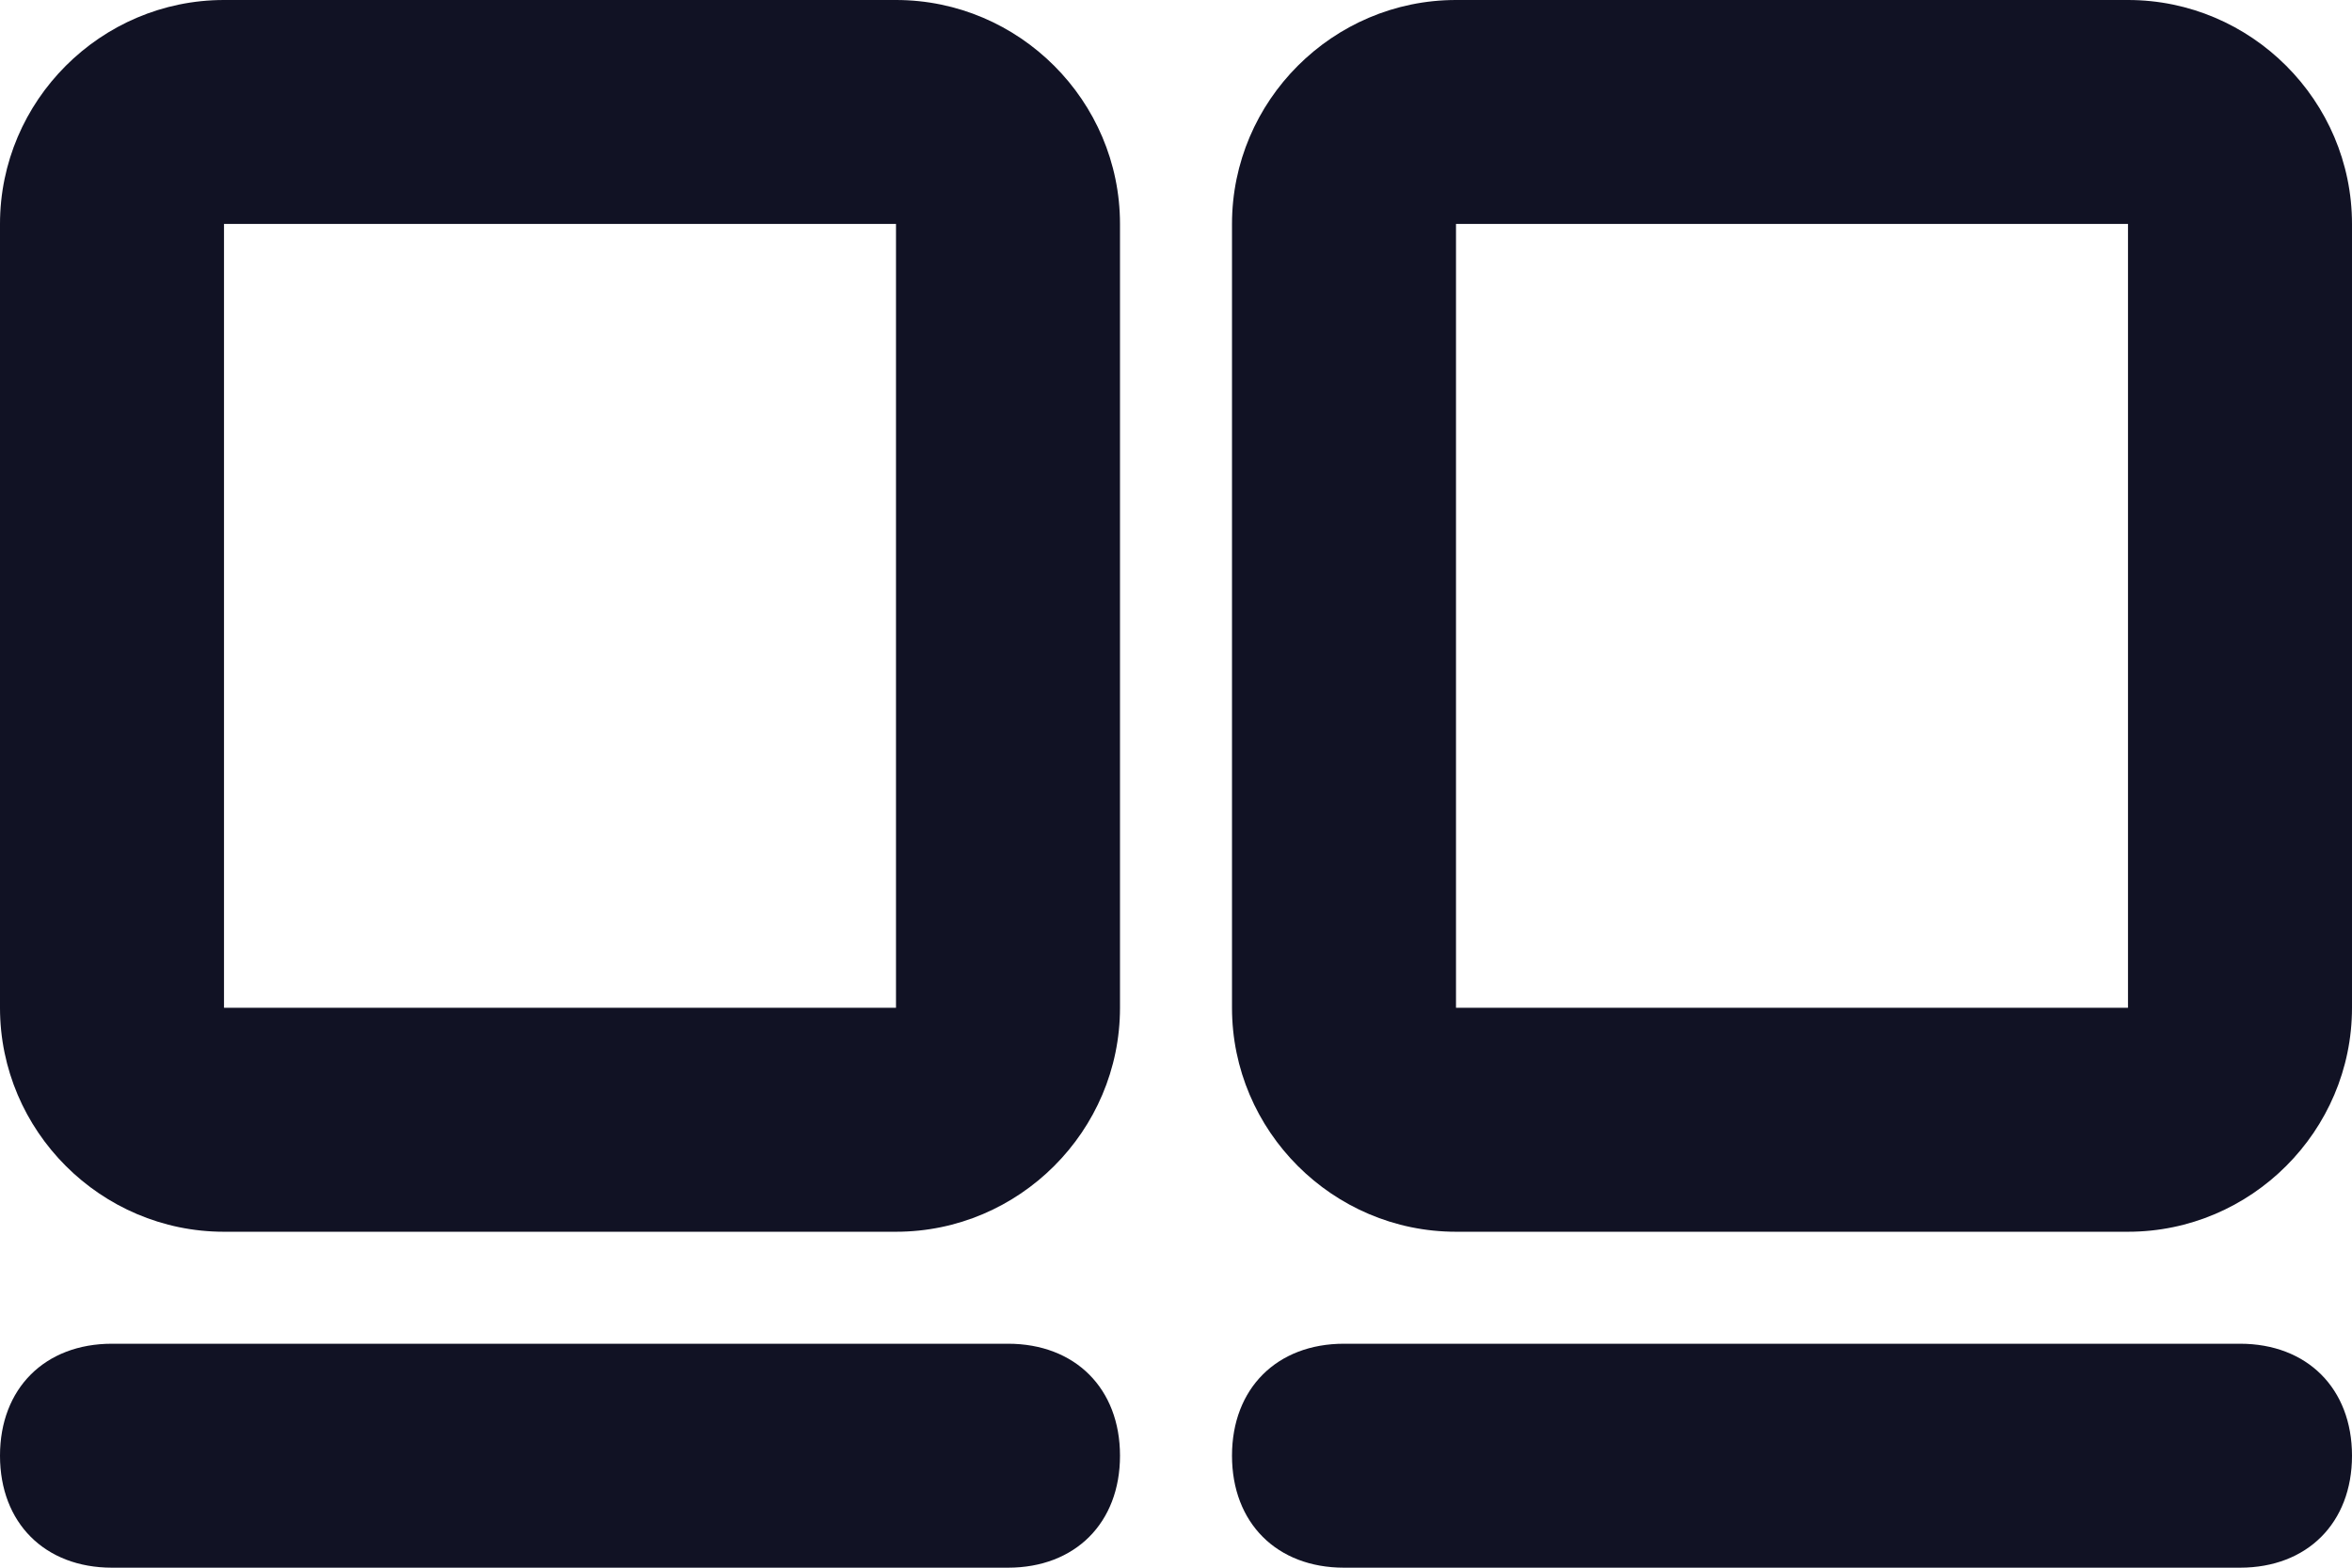 <?xml version="1.0" encoding="utf-8"?>
<!-- Generator: Adobe Illustrator 25.3.1, SVG Export Plug-In . SVG Version: 6.00 Build 0)  -->
<svg version="1.1" id="icon" xmlns="http://www.w3.org/2000/svg" xmlns:xlink="http://www.w3.org/1999/xlink" x="0px" y="0px"
	 viewBox="0 0 21 14" style="enable-background:new 0 0 21 14;" xml:space="preserve">
<style type="text/css">
	.st0{fill-rule:evenodd;clip-rule:evenodd;fill:#111224;}
</style>
<path class="st0" d="M2,2h6v7H2V2z M0,2c0-1.1,0.9-2,2-2h6c1.1,0,2,0.9,2,2v7c0,1.1-0.9,2-2,2H2c-1.1,0-2-0.9-2-2V2z M13,2h6v7h-6V2
	z M11,2c0-1.1,0.9-2,2-2h6c1.1,0,2,0.9,2,2v7c0,1.1-0.9,2-2,2h-6c-1.1,0-2-0.9-2-2V2z M1,12c-0.6,0-1,0.4-1,1s0.4,1,1,1h8
	c0.6,0,1-0.4,1-1s-0.4-1-1-1H1z M11,13c0-0.6,0.4-1,1-1h8c0.6,0,1,0.4,1,1s-0.4,1-1,1h-8C11.4,14,11,13.6,11,13z"/>
</svg>
